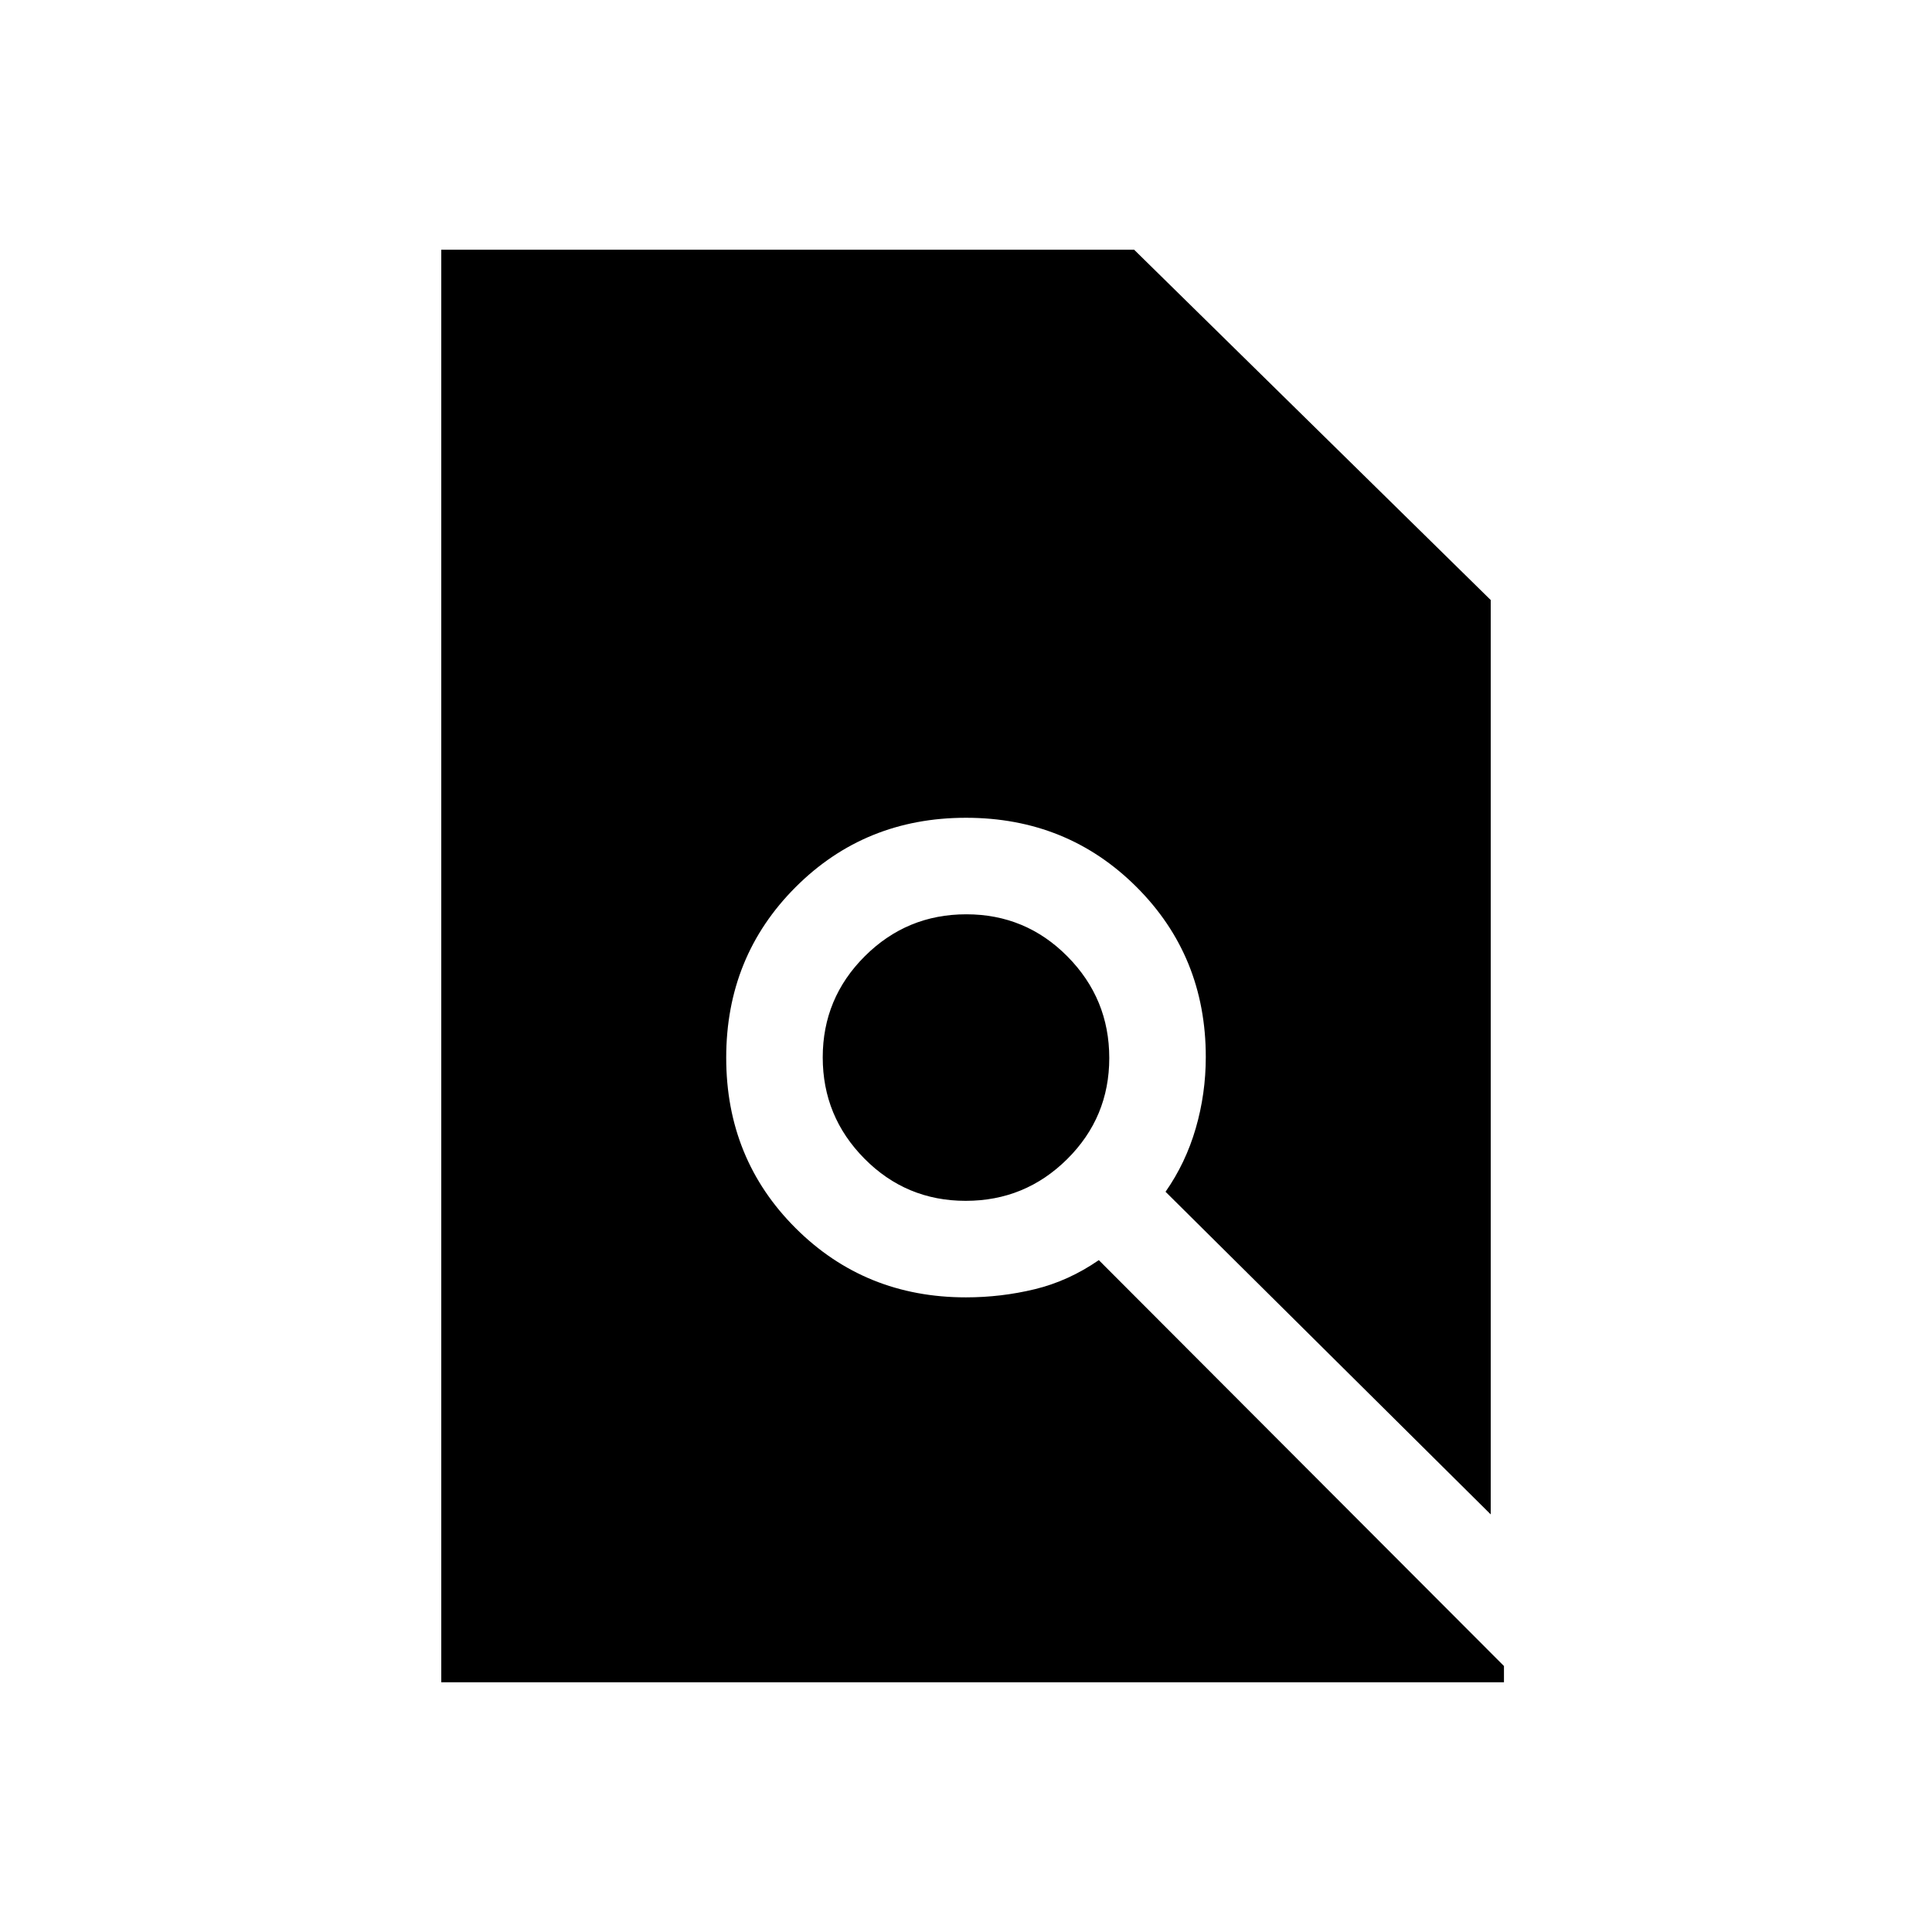<svg xmlns="http://www.w3.org/2000/svg" height="20" viewBox="0 -960 960 960" width="20"><path d="M219.27-124.08v-711.84h344.27l177.19 174.07v454.35L579.15-367.82q10-14.28 15-31.5 5-17.21 5-35.49 0-50.13-34.46-84.49-34.46-34.35-84.69-34.35t-84.69 34.48q-34.46 34.49-34.46 84.74 0 50.26 34.47 84.67 34.47 34.41 84.66 34.41 17.49 0 34.23-4.06 16.73-4.05 31.79-14.44l201.31 201.69v8.08H219.27Zm260.58-239.23q-29.54 0-50.29-20.94t-20.75-50.34q0-29.41 20.9-50.26 20.9-20.84 50.44-20.84t50.29 20.98q20.75 20.98 20.75 50.44 0 29.46-20.9 50.21t-50.44 20.75Z"/></svg>